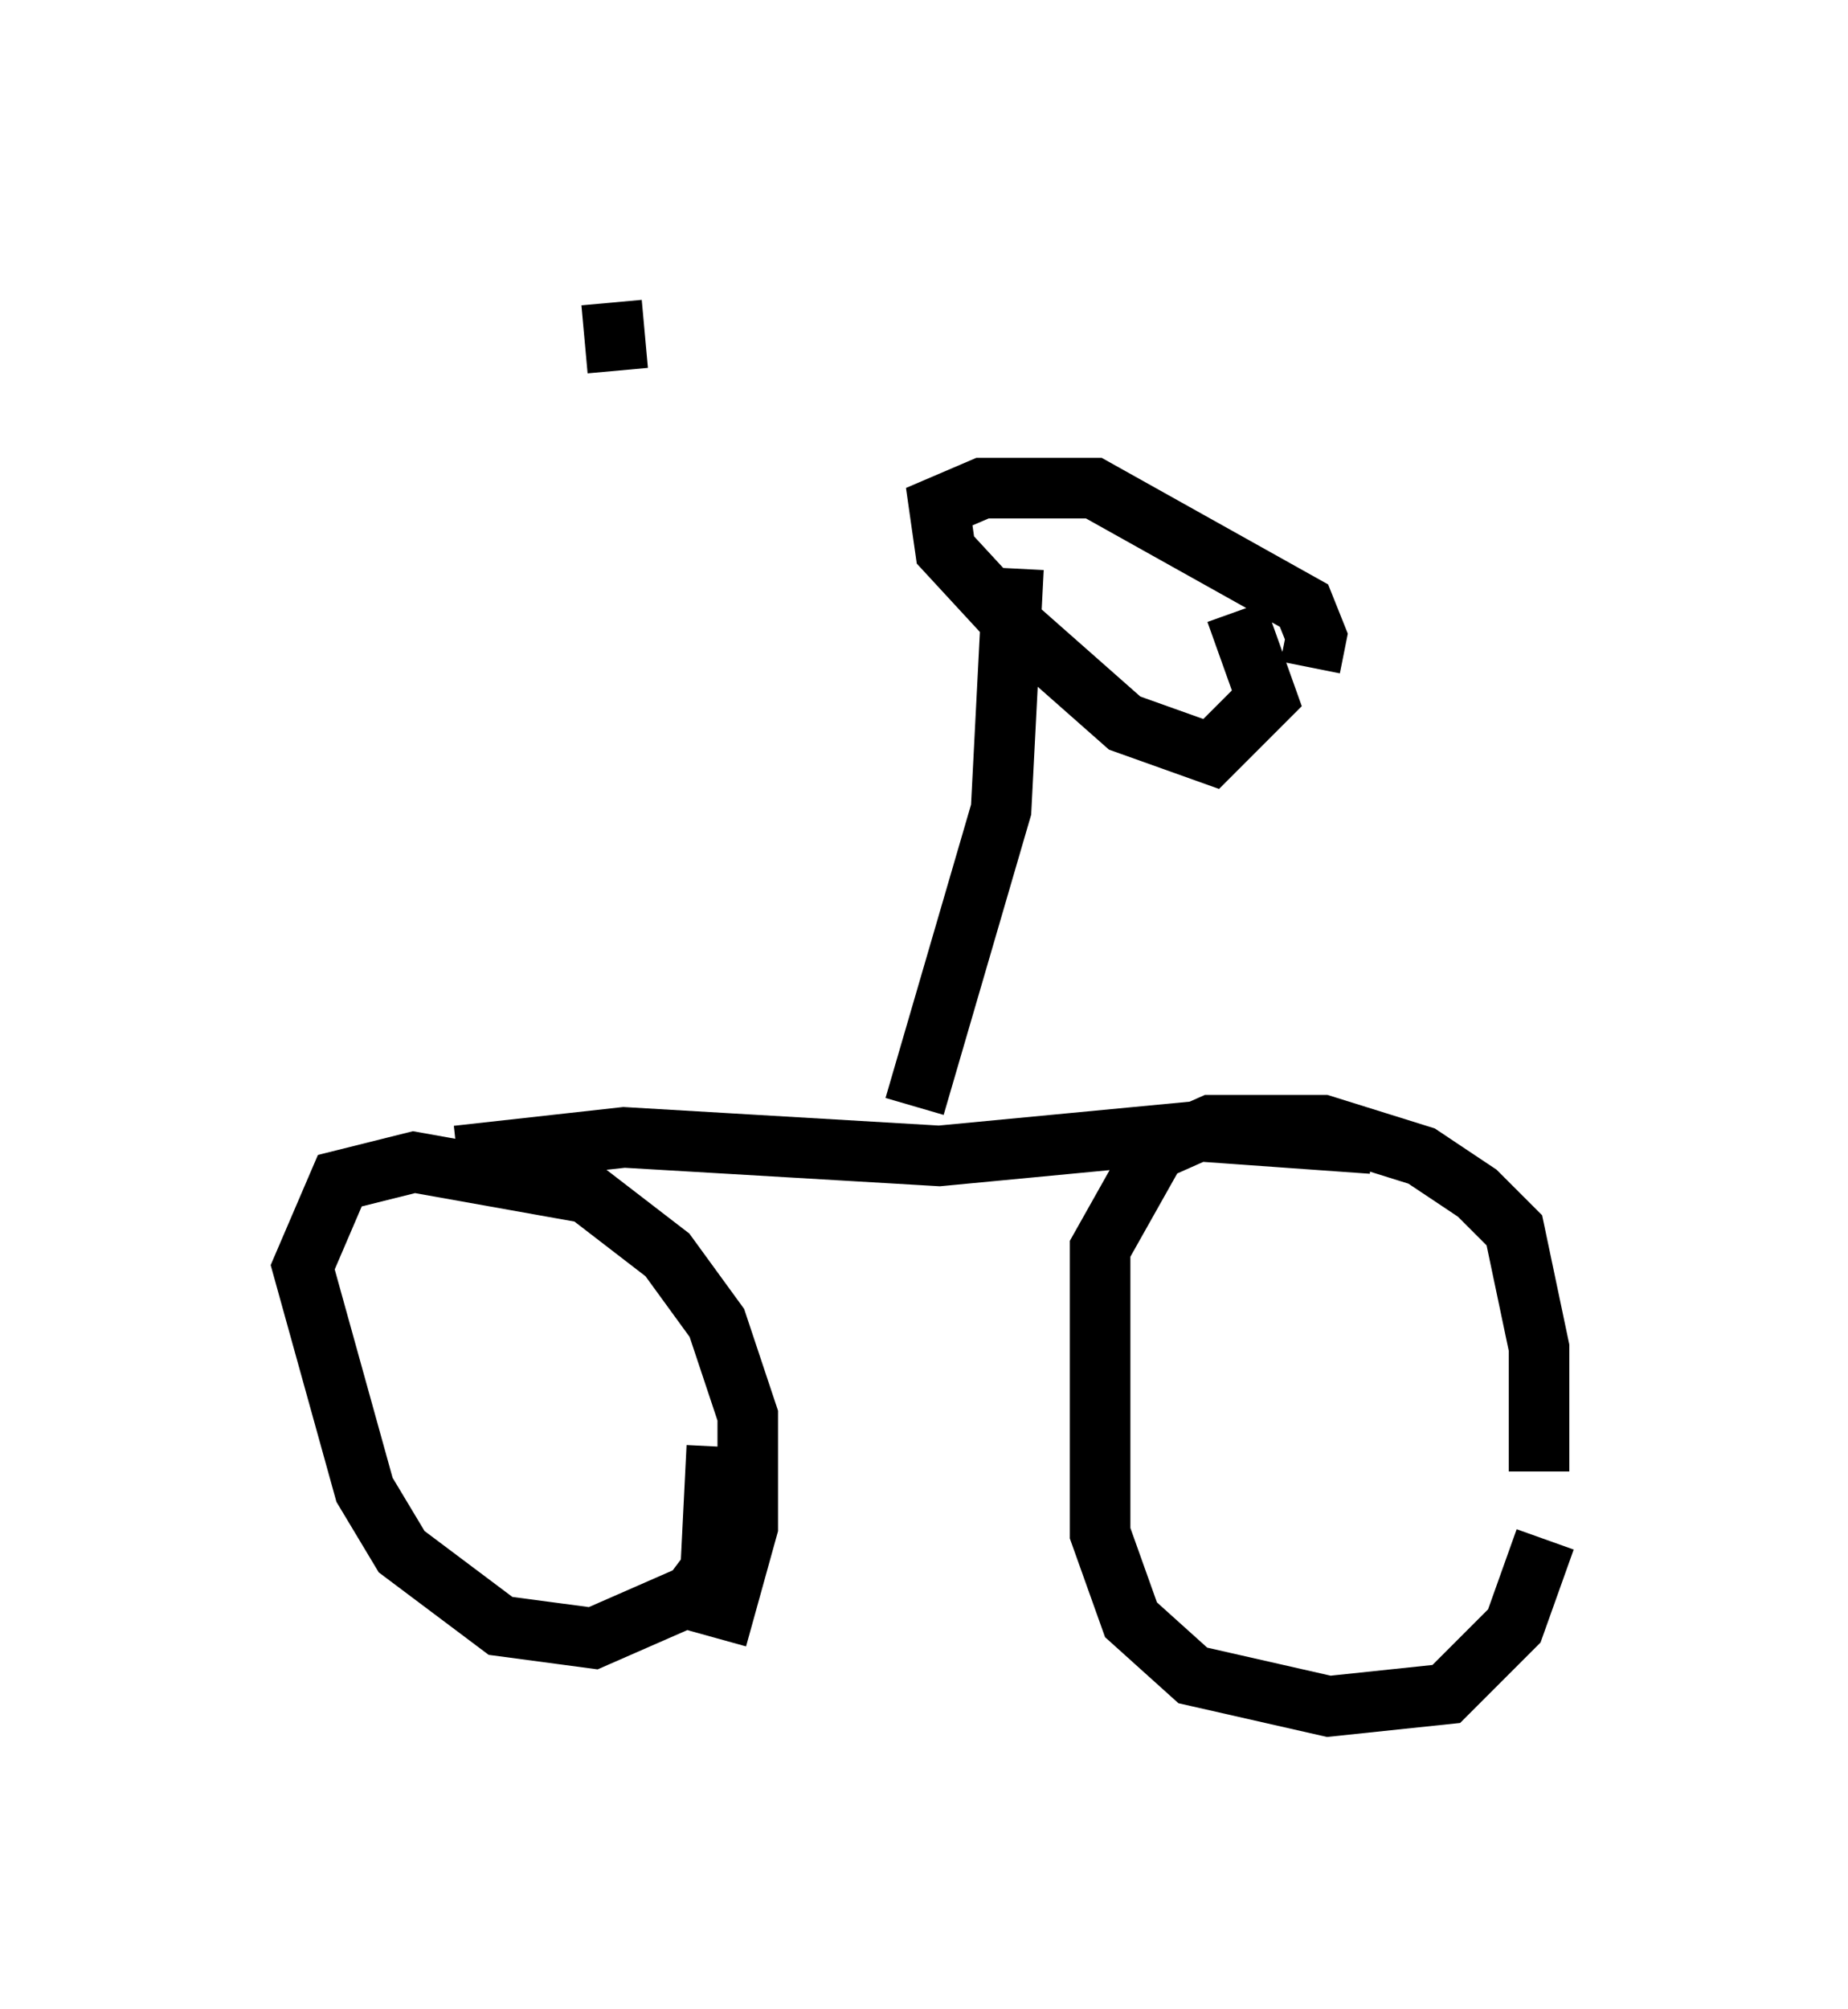 <?xml version="1.0" encoding="utf-8" ?>
<svg baseProfile="full" height="33.173" version="1.1" width="30.519" xmlns="http://www.w3.org/2000/svg" xmlns:ev="http://www.w3.org/2001/xml-events" xmlns:xlink="http://www.w3.org/1999/xlink"><defs /><rect fill="white" height="33.173" width="30.519" x="0" y="0" /><path d="M24.702, 27.152 m0.715, -2.858 l0.0, -2.042 -0.408, -1.94 l-0.613, -0.613 -0.919, -0.613 l-1.633, -0.51 -1.838, 0.0 l-0.919, 0.408 -0.919, 1.633 l0.0, 4.696 0.51, 1.429 l1.021, 0.919 2.246, 0.51 l1.94, -0.204 1.123, -1.123 l0.51, -1.429 m-13.679, 1.633 l0.51, -1.838 0.0, -1.838 l-0.51, -1.531 -0.817, -1.123 l-1.327, -1.021 -2.858, -0.51 l-1.225, 0.306 -0.613, 1.429 l1.021, 3.675 0.613, 1.021 l1.633, 1.225 1.531, 0.204 l1.633, -0.715 0.306, -0.408 l0.102, -2.042 m-4.288, -4.798 l2.756, -0.306 5.206, 0.306 l4.288, -0.408 2.858, 0.204 m-7.554, -0.613 l1.429, -4.9 0.204, -3.981 m4.9, 1.633 l0.102, -0.51 -0.204, -0.51 l-3.471, -1.94 -1.838, 0.0 l-0.715, 0.306 0.102, 0.715 l1.225, 1.327 1.735, 1.531 l1.429, 0.51 0.919, -0.919 l-0.51, -1.429 m-10.311, -5.104 l0.102, 1.123 " fill="none" stroke="black" stroke-width="1" /></svg>